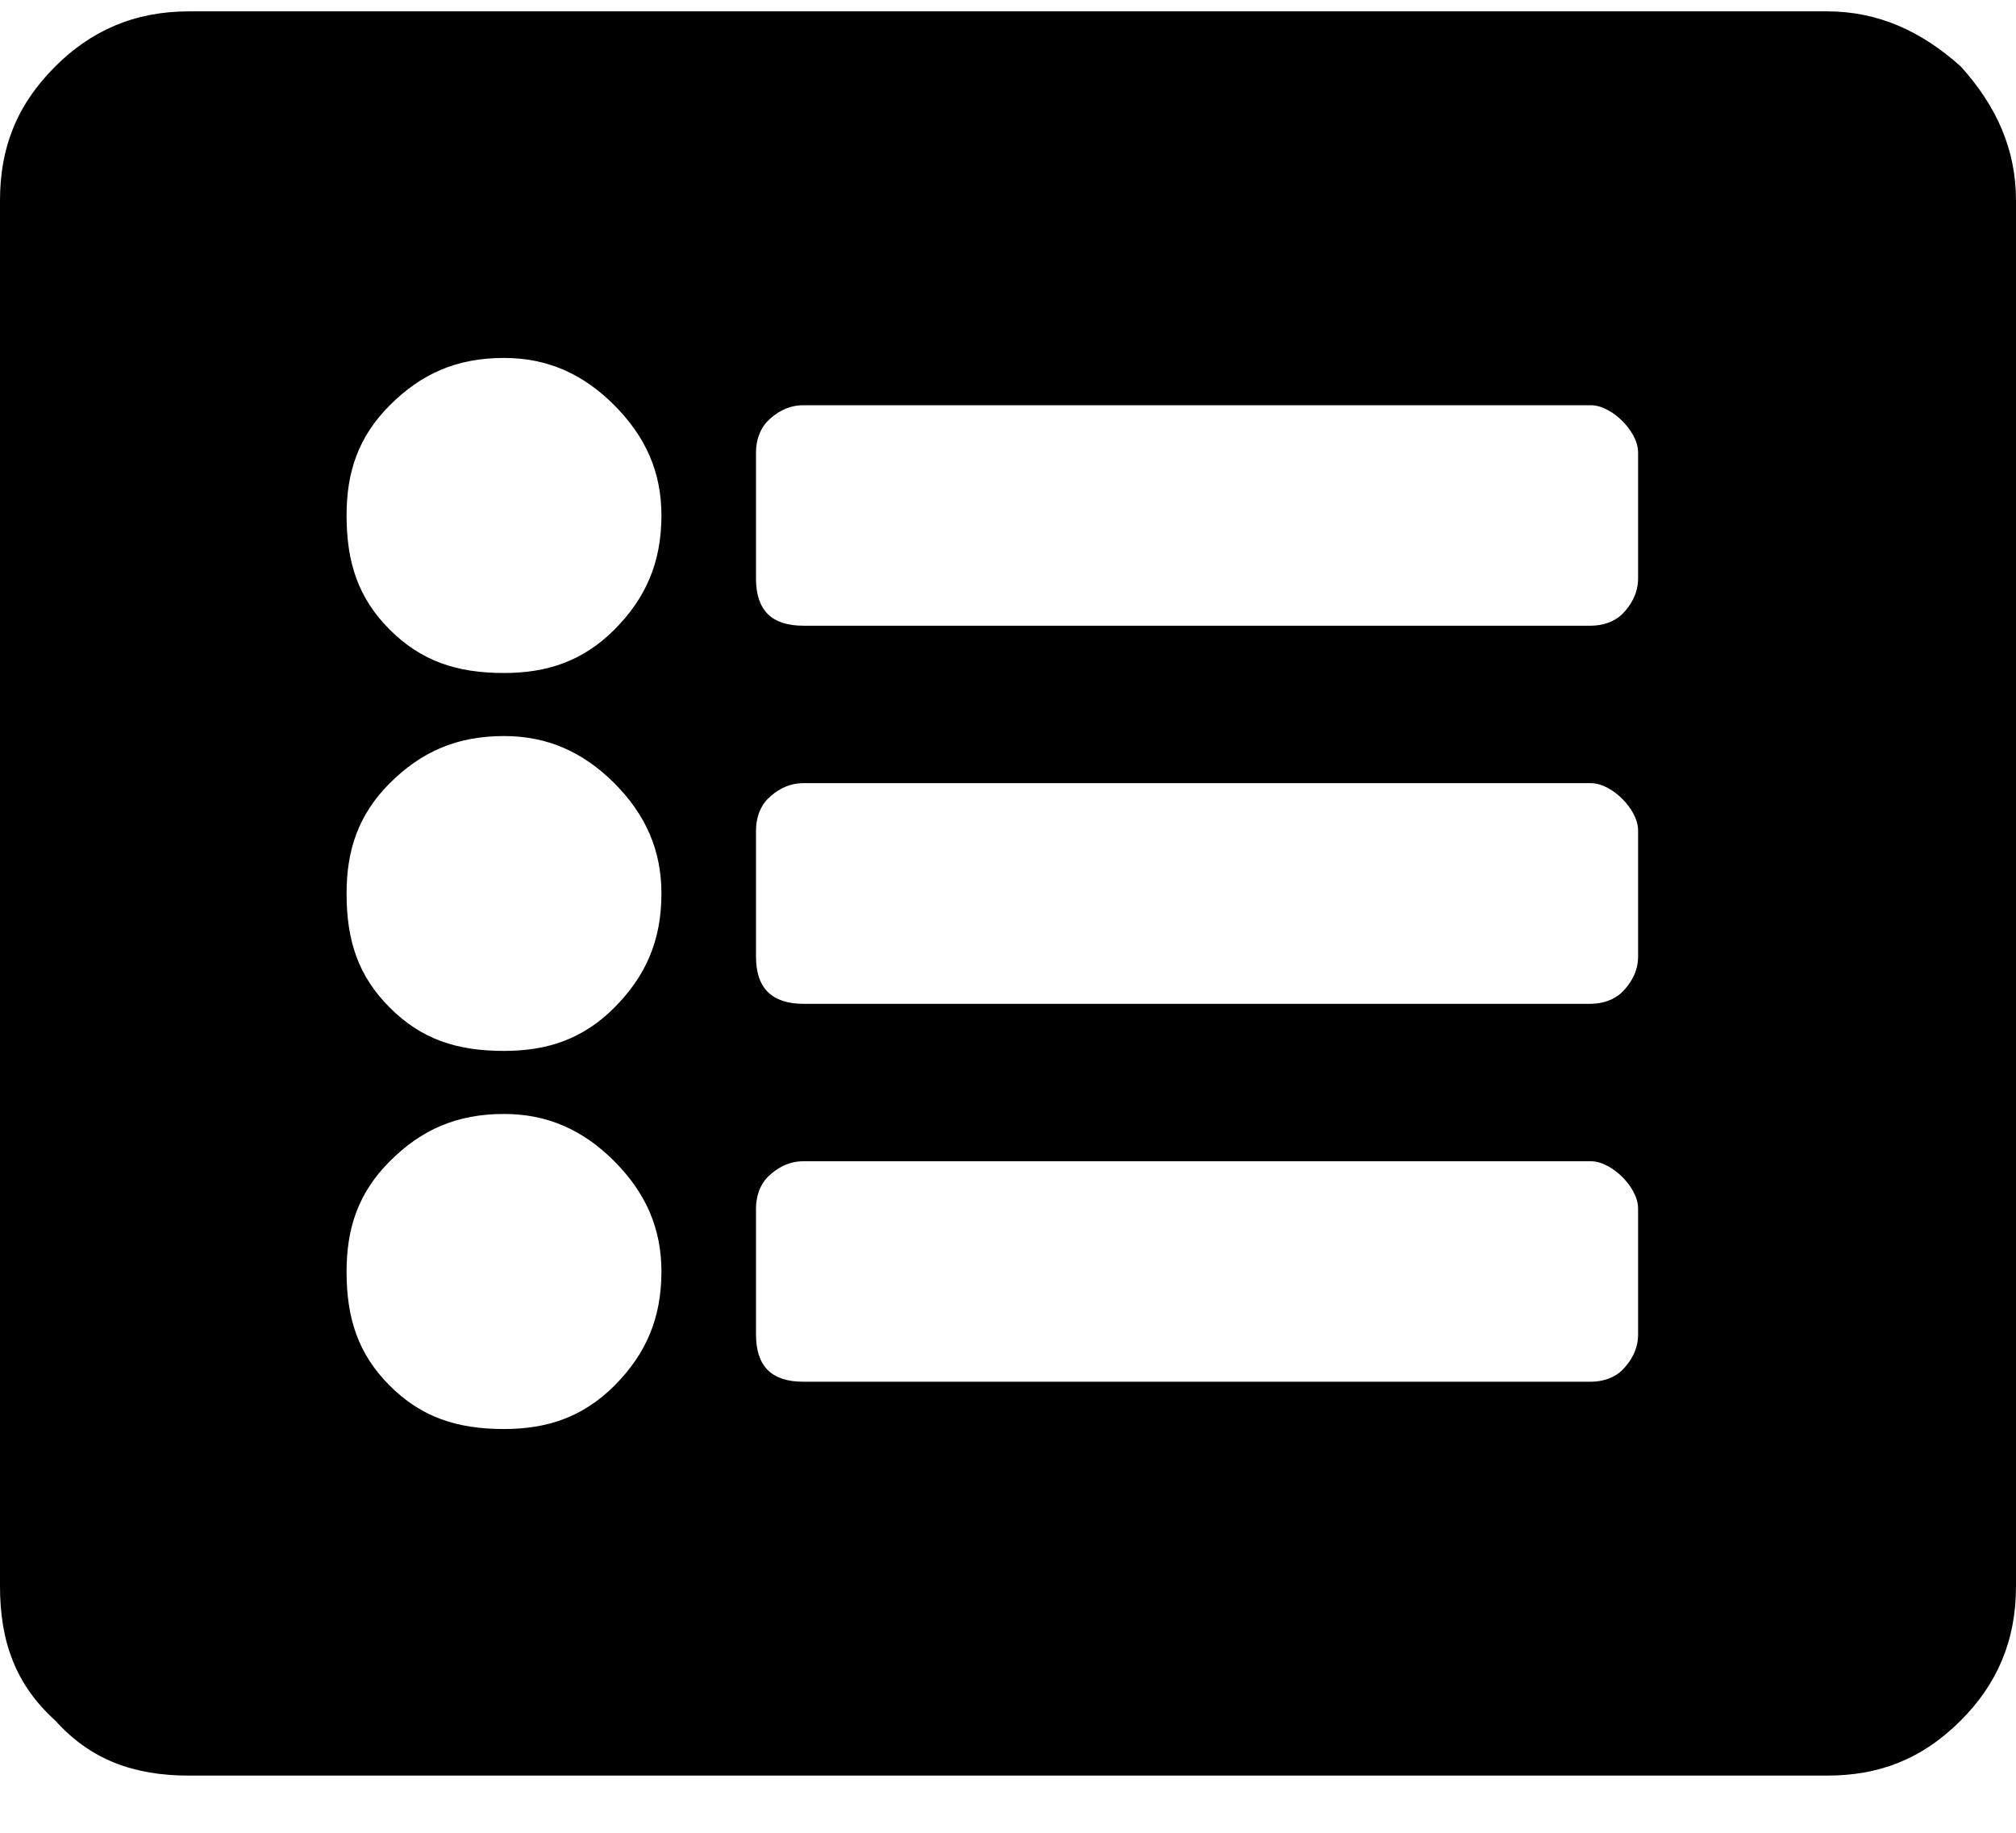 <svg width="11" height="10" viewBox="0 0 11 10" fill="none" xmlns="http://www.w3.org/2000/svg">
<path d="M9.969 9.688C10.248 9.688 10.484 9.602 10.699 9.387C10.893 9.193 11 8.957 11 8.656V1.094C11 0.814 10.893 0.578 10.699 0.363C10.484 0.17 10.248 0.062 9.969 0.062H1.031C0.73 0.062 0.494 0.17 0.301 0.363C0.086 0.578 0 0.814 0 1.094V8.656C0 8.957 0.086 9.193 0.301 9.387C0.494 9.602 0.73 9.688 1.031 9.688H9.969ZM2.75 1.953C2.986 1.953 3.18 2.039 3.352 2.211C3.523 2.383 3.609 2.576 3.609 2.812C3.609 3.07 3.523 3.264 3.352 3.436C3.18 3.607 2.986 3.672 2.75 3.672C2.492 3.672 2.299 3.607 2.127 3.436C1.955 3.264 1.891 3.07 1.891 2.812C1.891 2.576 1.955 2.383 2.127 2.211C2.299 2.039 2.492 1.953 2.75 1.953ZM2.75 4.016C2.986 4.016 3.18 4.102 3.352 4.273C3.523 4.445 3.609 4.639 3.609 4.875C3.609 5.133 3.523 5.326 3.352 5.498C3.18 5.67 2.986 5.734 2.75 5.734C2.492 5.734 2.299 5.67 2.127 5.498C1.955 5.326 1.891 5.133 1.891 4.875C1.891 4.639 1.955 4.445 2.127 4.273C2.299 4.102 2.492 4.016 2.75 4.016ZM2.75 6.078C2.986 6.078 3.18 6.164 3.352 6.336C3.523 6.508 3.609 6.701 3.609 6.938C3.609 7.195 3.523 7.389 3.352 7.561C3.18 7.732 2.986 7.797 2.75 7.797C2.492 7.797 2.299 7.732 2.127 7.561C1.955 7.389 1.891 7.195 1.891 6.938C1.891 6.701 1.955 6.508 2.127 6.336C2.299 6.164 2.492 6.078 2.75 6.078ZM8.938 3.156C8.938 3.242 8.895 3.307 8.852 3.35C8.809 3.393 8.744 3.414 8.68 3.414H4.383C4.297 3.414 4.232 3.393 4.189 3.35C4.146 3.307 4.125 3.242 4.125 3.156V2.469C4.125 2.404 4.146 2.34 4.189 2.297C4.232 2.254 4.297 2.211 4.383 2.211H8.68C8.744 2.211 8.809 2.254 8.852 2.297C8.895 2.34 8.938 2.404 8.938 2.469V3.156ZM8.938 5.219C8.938 5.305 8.895 5.369 8.852 5.412C8.809 5.455 8.744 5.477 8.68 5.477H4.383C4.297 5.477 4.232 5.455 4.189 5.412C4.146 5.369 4.125 5.305 4.125 5.219V4.531C4.125 4.467 4.146 4.402 4.189 4.359C4.232 4.316 4.297 4.273 4.383 4.273H8.68C8.744 4.273 8.809 4.316 8.852 4.359C8.895 4.402 8.938 4.467 8.938 4.531V5.219ZM8.938 7.281C8.938 7.367 8.895 7.432 8.852 7.475C8.809 7.518 8.744 7.539 8.68 7.539H4.383C4.297 7.539 4.232 7.518 4.189 7.475C4.146 7.432 4.125 7.367 4.125 7.281V6.594C4.125 6.529 4.146 6.465 4.189 6.422C4.232 6.379 4.297 6.336 4.383 6.336H8.68C8.744 6.336 8.809 6.379 8.852 6.422C8.895 6.465 8.938 6.529 8.938 6.594V7.281Z" fill="currentColor"/>
</svg>
